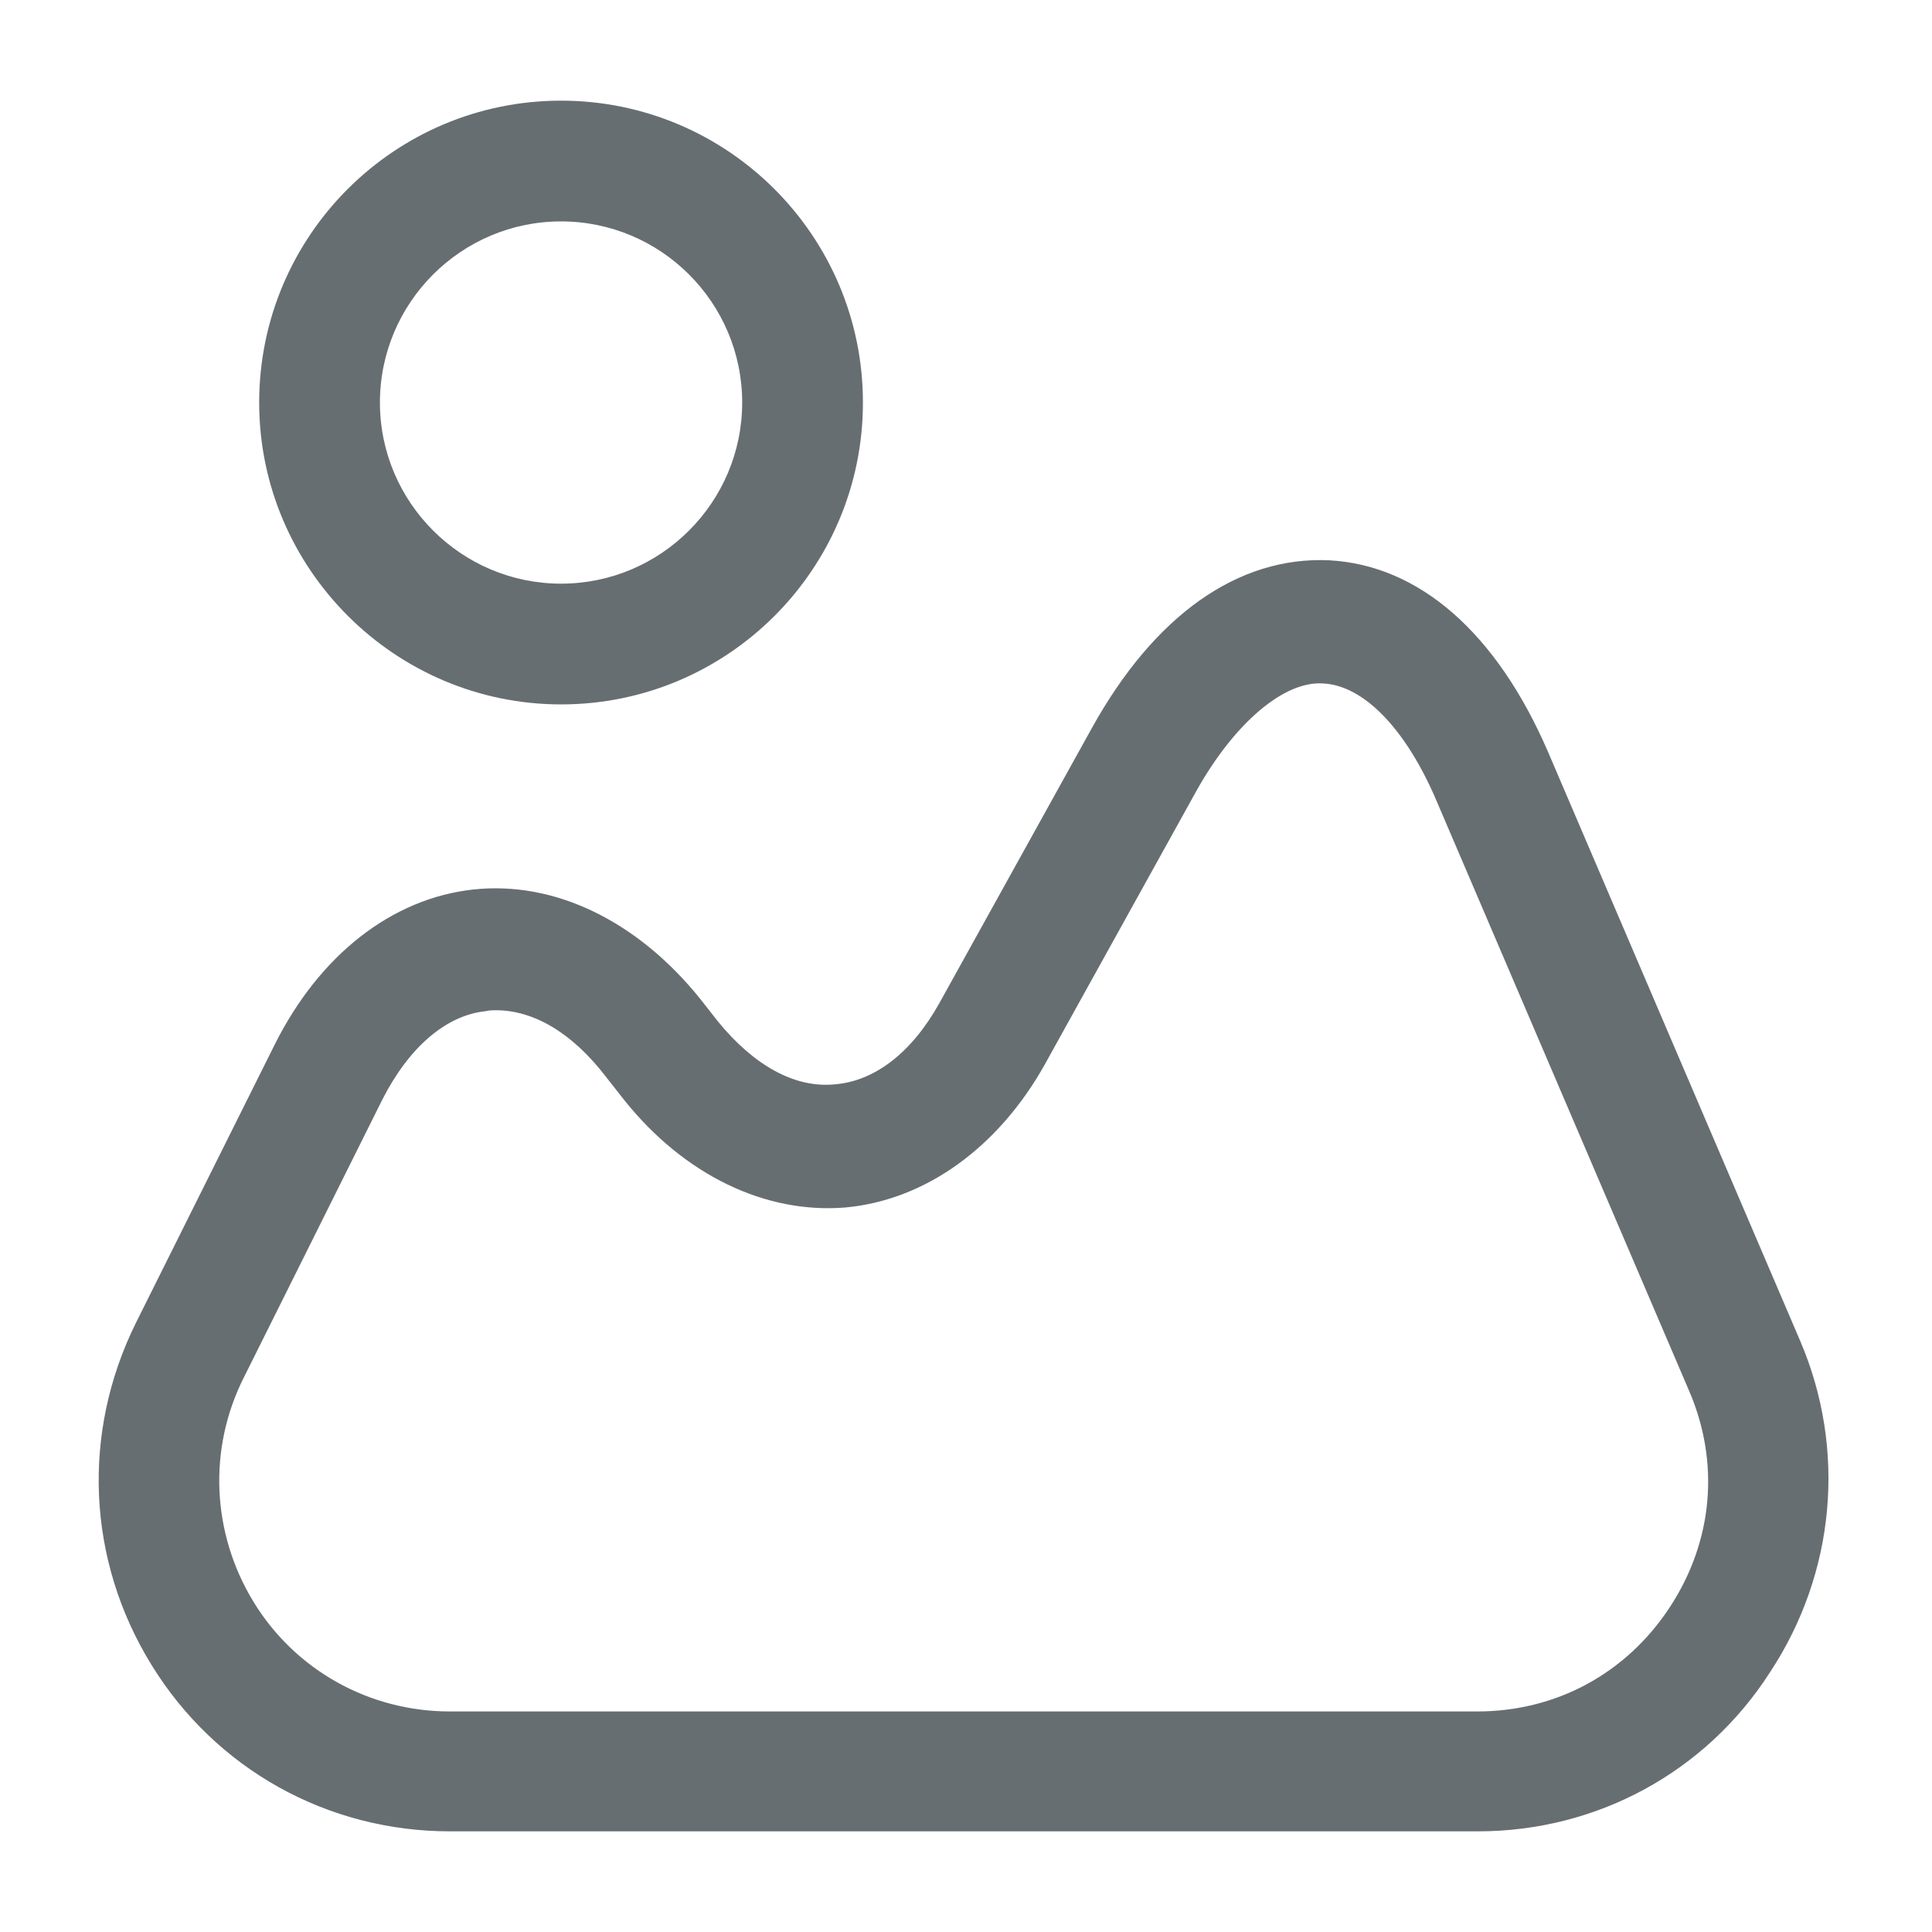 <svg width="20" height="20" viewBox="0 0 20 20" fill="none" xmlns="http://www.w3.org/2000/svg">
<path d="M15.3 18.958H4.658C3.392 18.958 2.233 18.317 1.567 17.233C0.9 16.15 0.842 14.833 1.408 13.692L2.842 10.817C3.308 9.883 4.058 9.3 4.9 9.208C5.742 9.117 6.6 9.533 7.25 10.342L7.433 10.575C7.8 11.025 8.225 11.267 8.642 11.225C9.058 11.192 9.442 10.892 9.725 10.383L11.3 7.542C11.95 6.367 12.817 5.758 13.758 5.8C14.692 5.85 15.492 6.55 16.025 7.783L18.633 13.875C19.117 15 19 16.283 18.325 17.308C17.658 18.35 16.525 18.958 15.3 18.958ZM5.133 10.458C5.1 10.458 5.067 10.458 5.033 10.467C4.617 10.508 4.233 10.842 3.958 11.383L2.525 14.258C2.15 15 2.192 15.875 2.625 16.583C3.058 17.292 3.825 17.717 4.658 17.717H15.292C16.108 17.717 16.833 17.325 17.283 16.642C17.733 15.958 17.808 15.142 17.483 14.392L14.875 8.3C14.558 7.55 14.117 7.092 13.692 7.075C13.3 7.05 12.792 7.467 12.392 8.175L10.817 11.017C10.333 11.883 9.575 12.425 8.75 12.5C7.925 12.567 7.083 12.167 6.458 11.383L6.275 11.15C5.925 10.692 5.525 10.458 5.133 10.458Z" fill="#676E72"/>
<path d="M5.808 7.292C4.092 7.292 2.683 5.892 2.683 4.167C2.683 2.442 4.083 1.042 5.808 1.042C7.533 1.042 8.933 2.442 8.933 4.167C8.933 5.892 7.533 7.292 5.808 7.292ZM5.808 2.292C4.775 2.292 3.933 3.133 3.933 4.167C3.933 5.2 4.775 6.042 5.808 6.042C6.842 6.042 7.683 5.2 7.683 4.167C7.683 3.133 6.842 2.292 5.808 2.292Z" fill="#676E72"/>
</svg>
